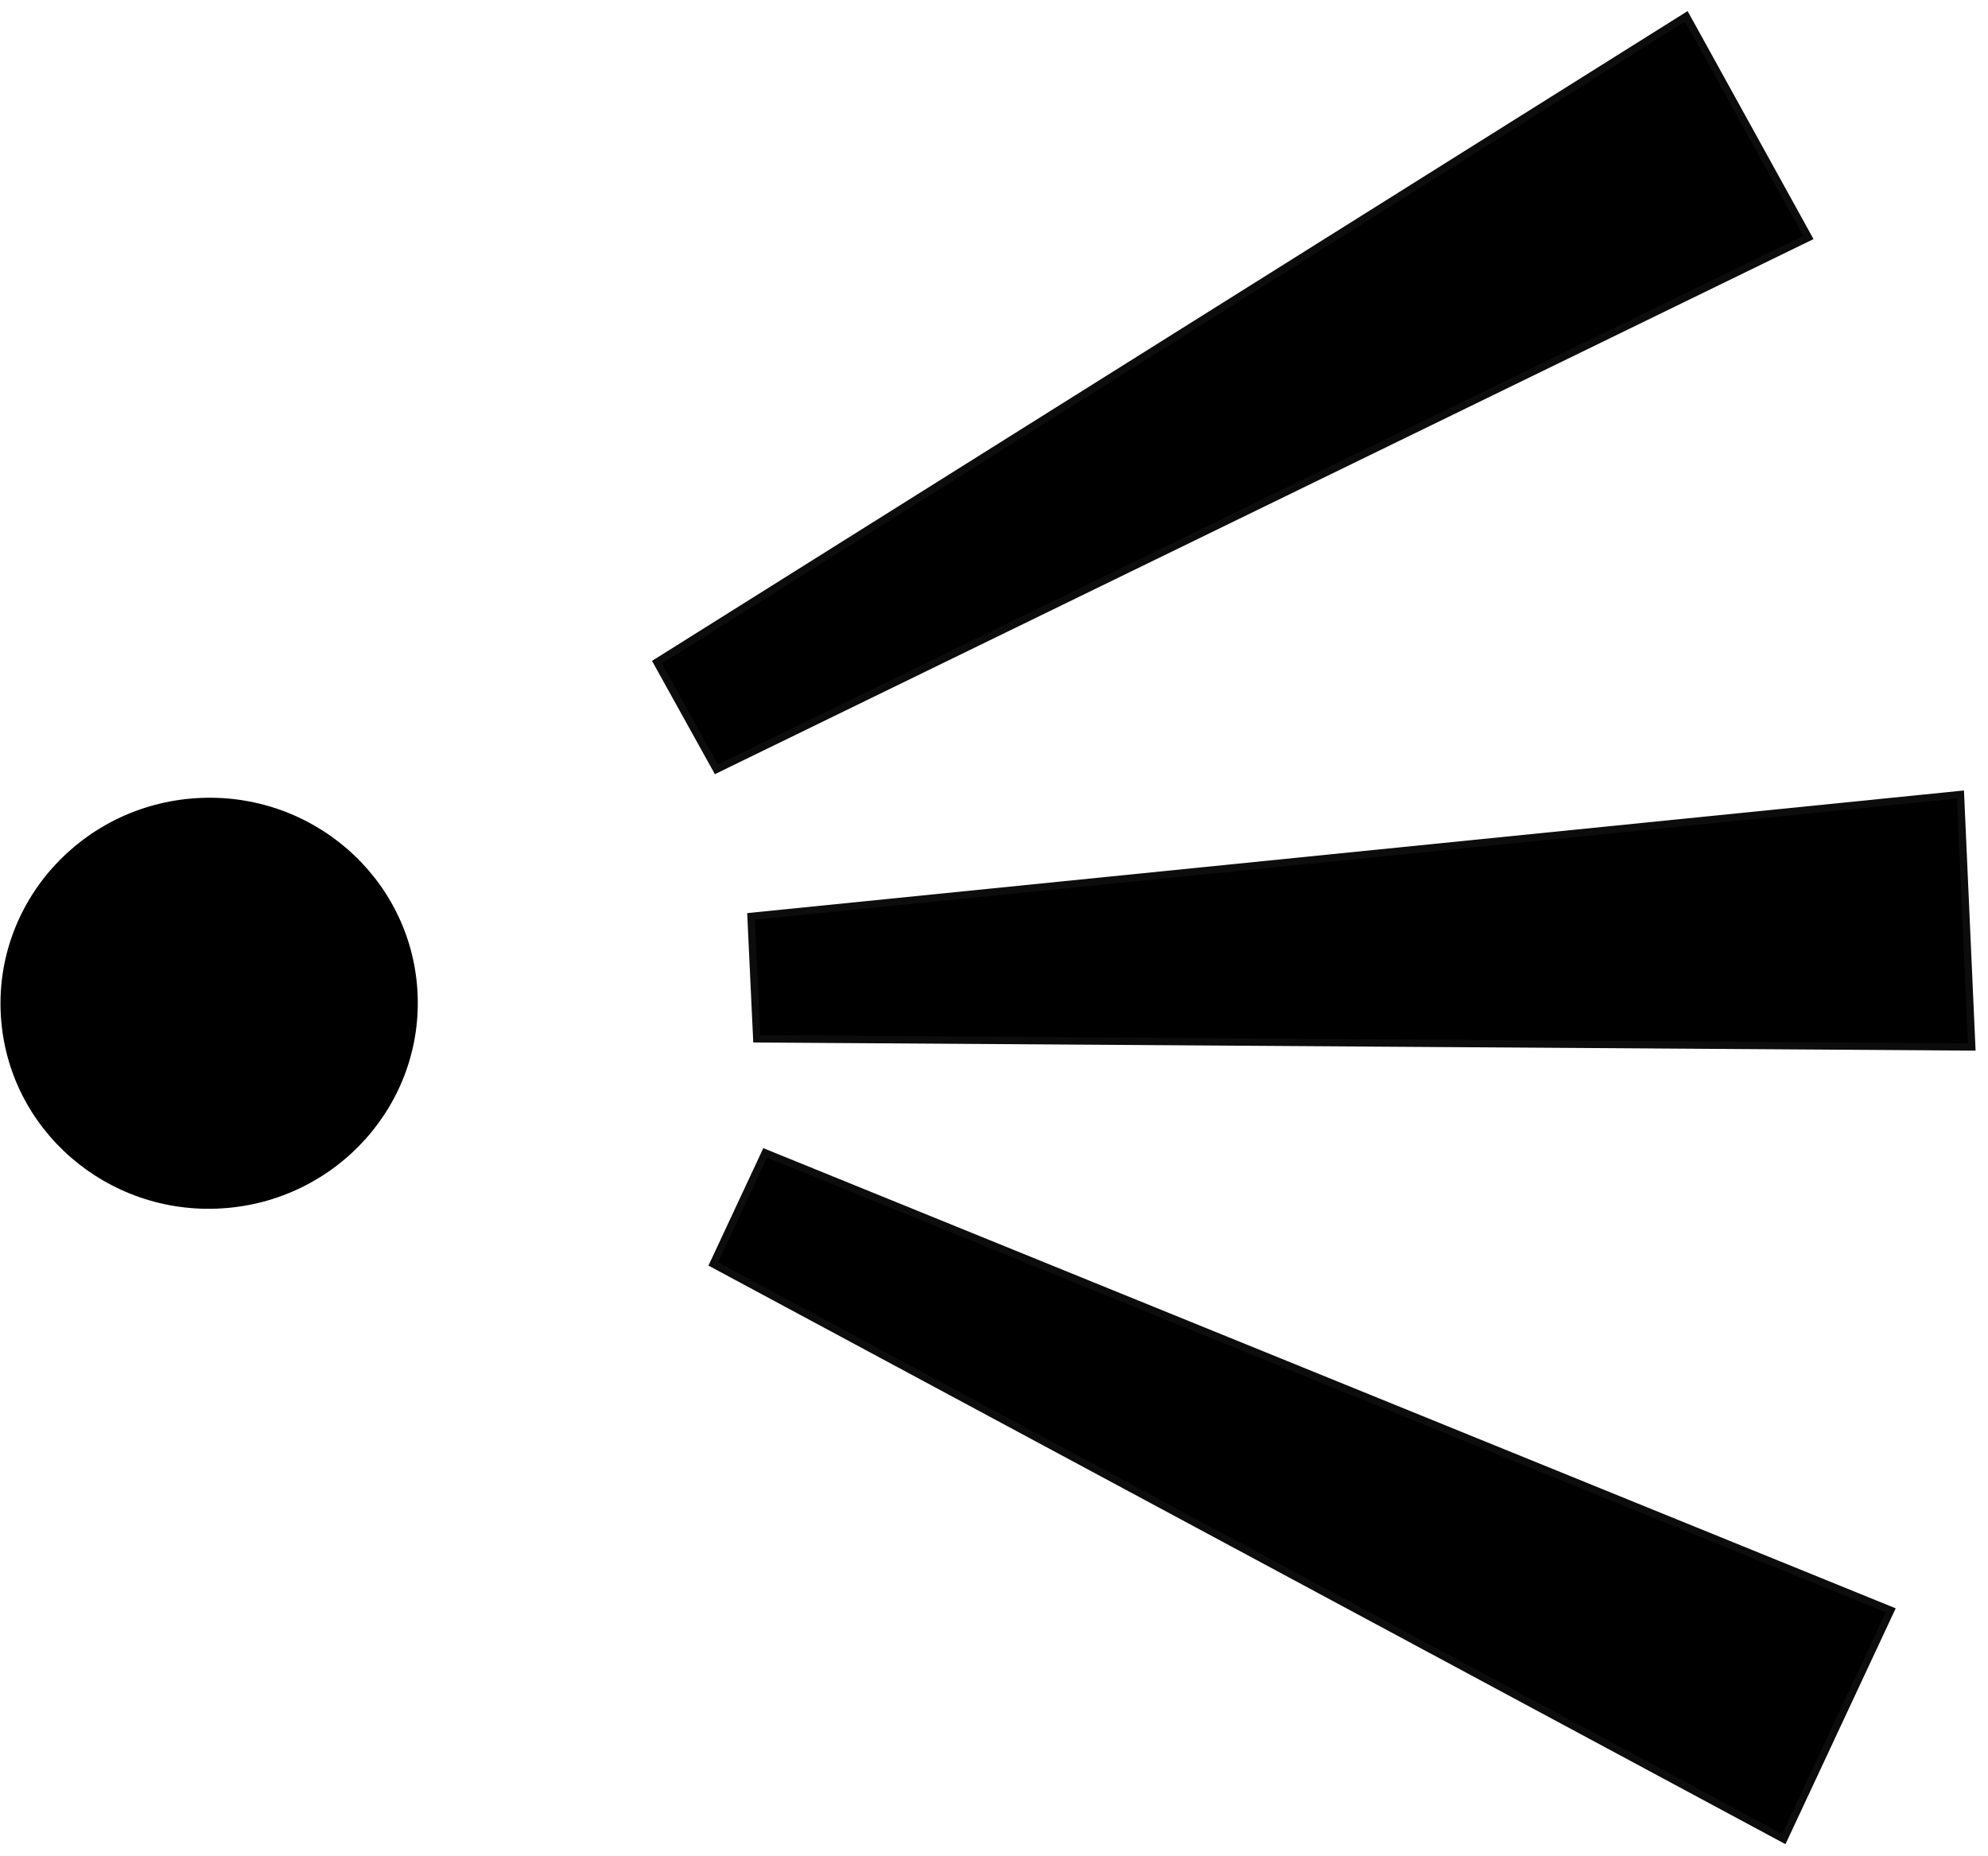 <?xml version="1.0" encoding="UTF-8" standalone="no"?>
<!-- Generator: Adobe Illustrator 13.0.0, SVG Export Plug-In  -->

<svg
   xmlns:dc="http://purl.org/dc/elements/1.1/"
   xmlns:cc="http://creativecommons.org/ns#"
   xmlns:rdf="http://www.w3.org/1999/02/22-rdf-syntax-ns#"
   xmlns:svg="http://www.w3.org/2000/svg"
   xmlns="http://www.w3.org/2000/svg"
   xmlns:sodipodi="http://sodipodi.sourceforge.net/DTD/sodipodi-0.dtd"
   xmlns:inkscape="http://www.inkscape.org/namespaces/inkscape"
   version="1.1"
   x="0px"
   y="0px"
   width="7.584"
   height="7.079"
   viewBox="-0.395 -0.111 7.584 7.079"
   enable-background="new -0.395 -0.111 8 8"
   xml:space="preserve"
   id="svg2"
   inkscape:version="0.48.1 "
   sodipodi:docname="e100_Point_de_vue.svg"><sodipodi:namedview
   pagecolor="#ffffff"
   bordercolor="#666666"
   borderopacity="1"
   objecttolerance="10"
   gridtolerance="10"
   guidetolerance="10"
   inkscape:pageopacity="0"
   inkscape:pageshadow="2"
   inkscape:window-width="640"
   inkscape:window-height="480"
   id="namedview14"
   showgrid="false"
   fit-margin-top="0"
   fit-margin-left="0"
   fit-margin-right="0"
   fit-margin-bottom="0"
   inkscape:zoom="36.375"
   inkscape:cx="3.605998"
   inkscape:cy="3.1475"
   inkscape:window-x="50"
   inkscape:window-y="50"
   inkscape:window-maximized="0"
   inkscape:current-layer="svg2" />
<defs
   id="defs4">
</defs>
<ellipse
   transform="matrix(0.998,-0.063,0.063,0.998,-0.629,-0.011)"
   cx="0.795"
   cy="3.785"
   rx="0.796"
   ry="0.784"
   id="ellipse6"
   sodipodi:cx="0.79500002"
   sodipodi:cy="3.7850001"
   sodipodi:rx="0.796"
   sodipodi:ry="0.78399998" />
<polygon
   points="2.505,2.484 2.732,2.893 6.898,0.864 6.432,0.02 "
   id="polygon8"
   style="stroke:#0c0c0c;stroke-width:0.028"
   transform="translate(-0.394,-0.069)" />
<polygon
   points="2.72,4.78 2.918,4.356 7.212,6.101 6.804,6.974 "
   id="polygon10"
   style="stroke:#0c0c0c;stroke-width:0.028"
   transform="translate(-0.394,-0.069)" />
<polygon
   points="2.864,3.454 2.886,3.921 7.521,3.952 7.478,2.989 "
   id="polygon12"
   style="stroke:#0c0c0c;stroke-width:0.028"
   transform="translate(-0.394,-0.069)" />
</svg>